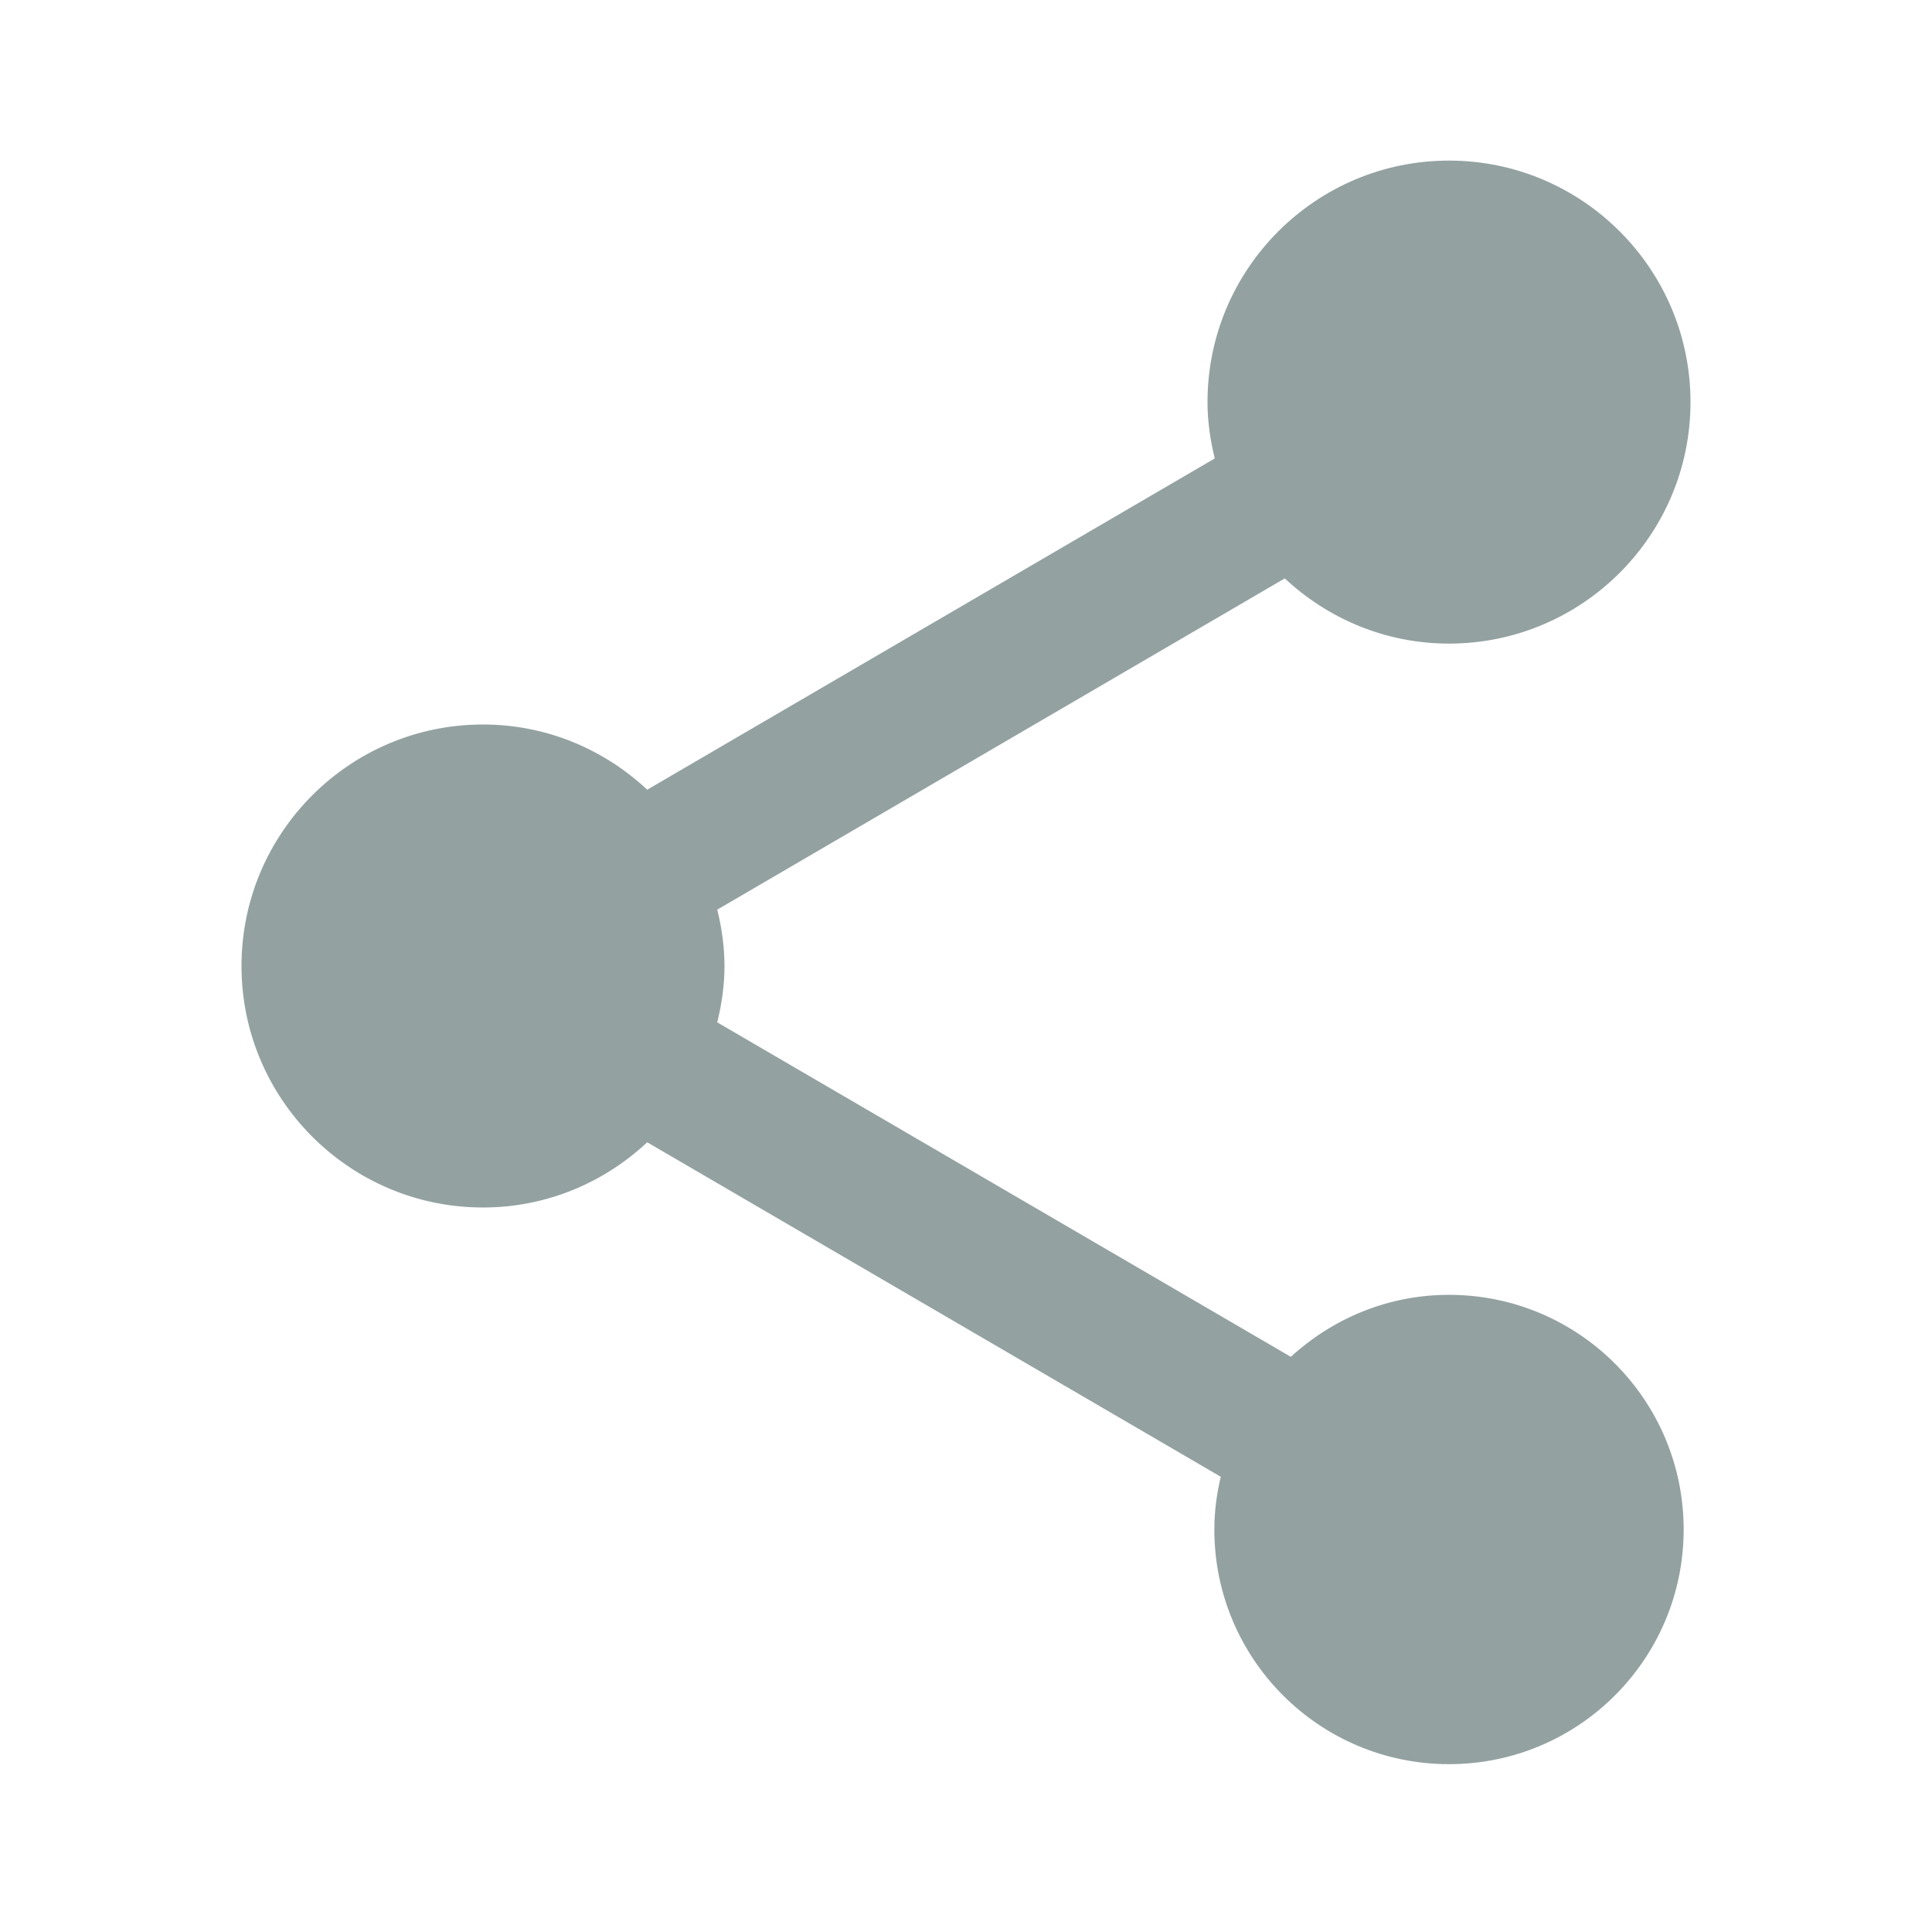 <svg fill="#93a1a1" viewBox="0 0 48 48" xmlns="http://www.w3.org/2000/svg"><path d="m36 32.17c-1.52 0-2.89.59-3.93 1.54l-14.25-8.31c.11-.45.18-.92.18-1.4s-.07-.95-.18-1.4l14.1-8.23c1.07 1 2.5 1.62 4.08 1.62 3.31 0 6-2.69 6-6s-2.69-6-6-6-6 2.69-6 6c0 .48.07.95.18 1.4l-14.1 8.23c-1.07-1-2.5-1.62-4.08-1.62-3.31 0-6 2.69-6 6s2.69 6 6 6c1.58 0 3.01-.62 4.08-1.62l14.25 8.31c-.1.42-.16.86-.16 1.31 0 3.22 2.61 5.83 5.83 5.83s5.83-2.61 5.83-5.83-2.61-5.83-5.83-5.83"/></svg>